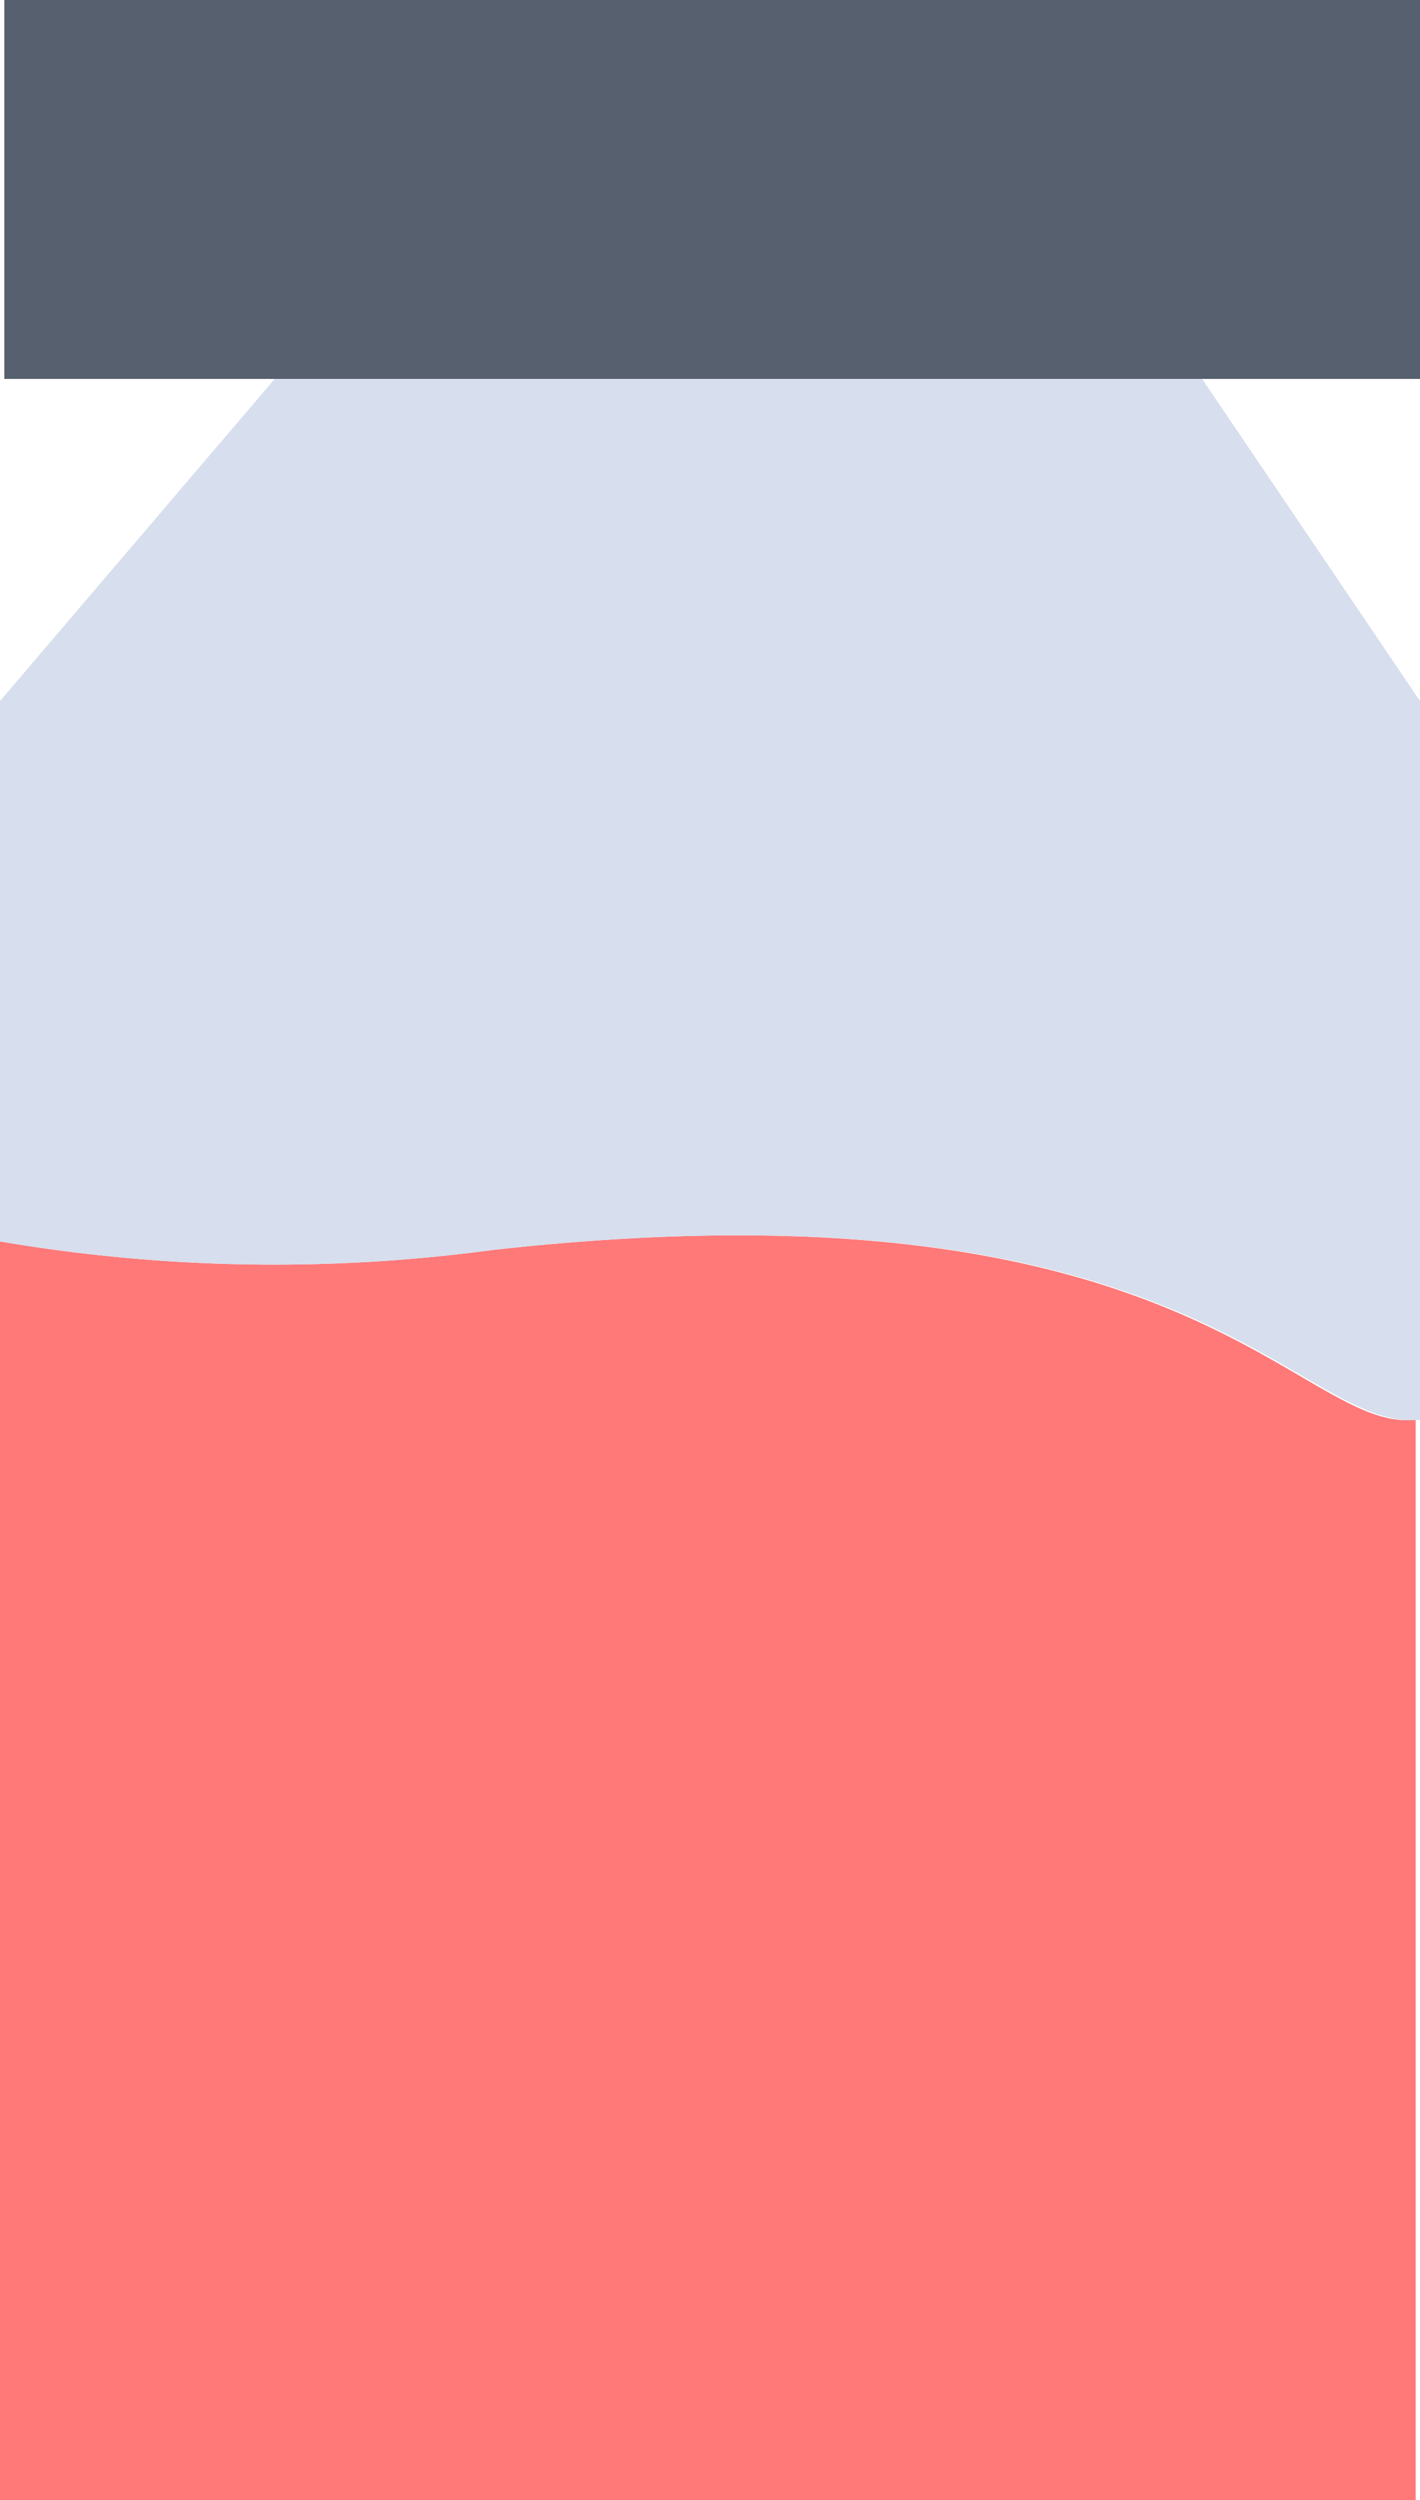 <svg id="Layer_1" data-name="Layer 1" xmlns="http://www.w3.org/2000/svg" viewBox="0 0 32.98 58.06"><defs><style>.cls-1{fill:#ff7979;}.cls-2{fill:#57606f;}.cls-3{fill:#d7deed;}</style></defs><g id="B394_Drugs_Health_Healthcare_Medical" data-name="B394, Drugs, Health, Healthcare, Medical"><path class="cls-1" d="M1031.73,490.2a37.93,37.93,0,0,1-11.43-.2v29.23h32.88V494.14C1050.45,494.45,1048,488.38,1031.73,490.2Z" transform="translate(-1020.3 -461.17)"/><polygon class="cls-2" points="32.98 0 32.98 8.8 27.92 8.8 6.37 8.8 0.1 8.8 0.1 0 32.98 0"/><path class="cls-3" d="M1053.28,494.14c-2.83.31-5.16-5.76-21.55-3.94a37.93,37.93,0,0,1-11.43-.2V477.45l6.38-7.48h21.54l5.06,7.48Z" transform="translate(-1020.3 -461.17)"/></g></svg>
